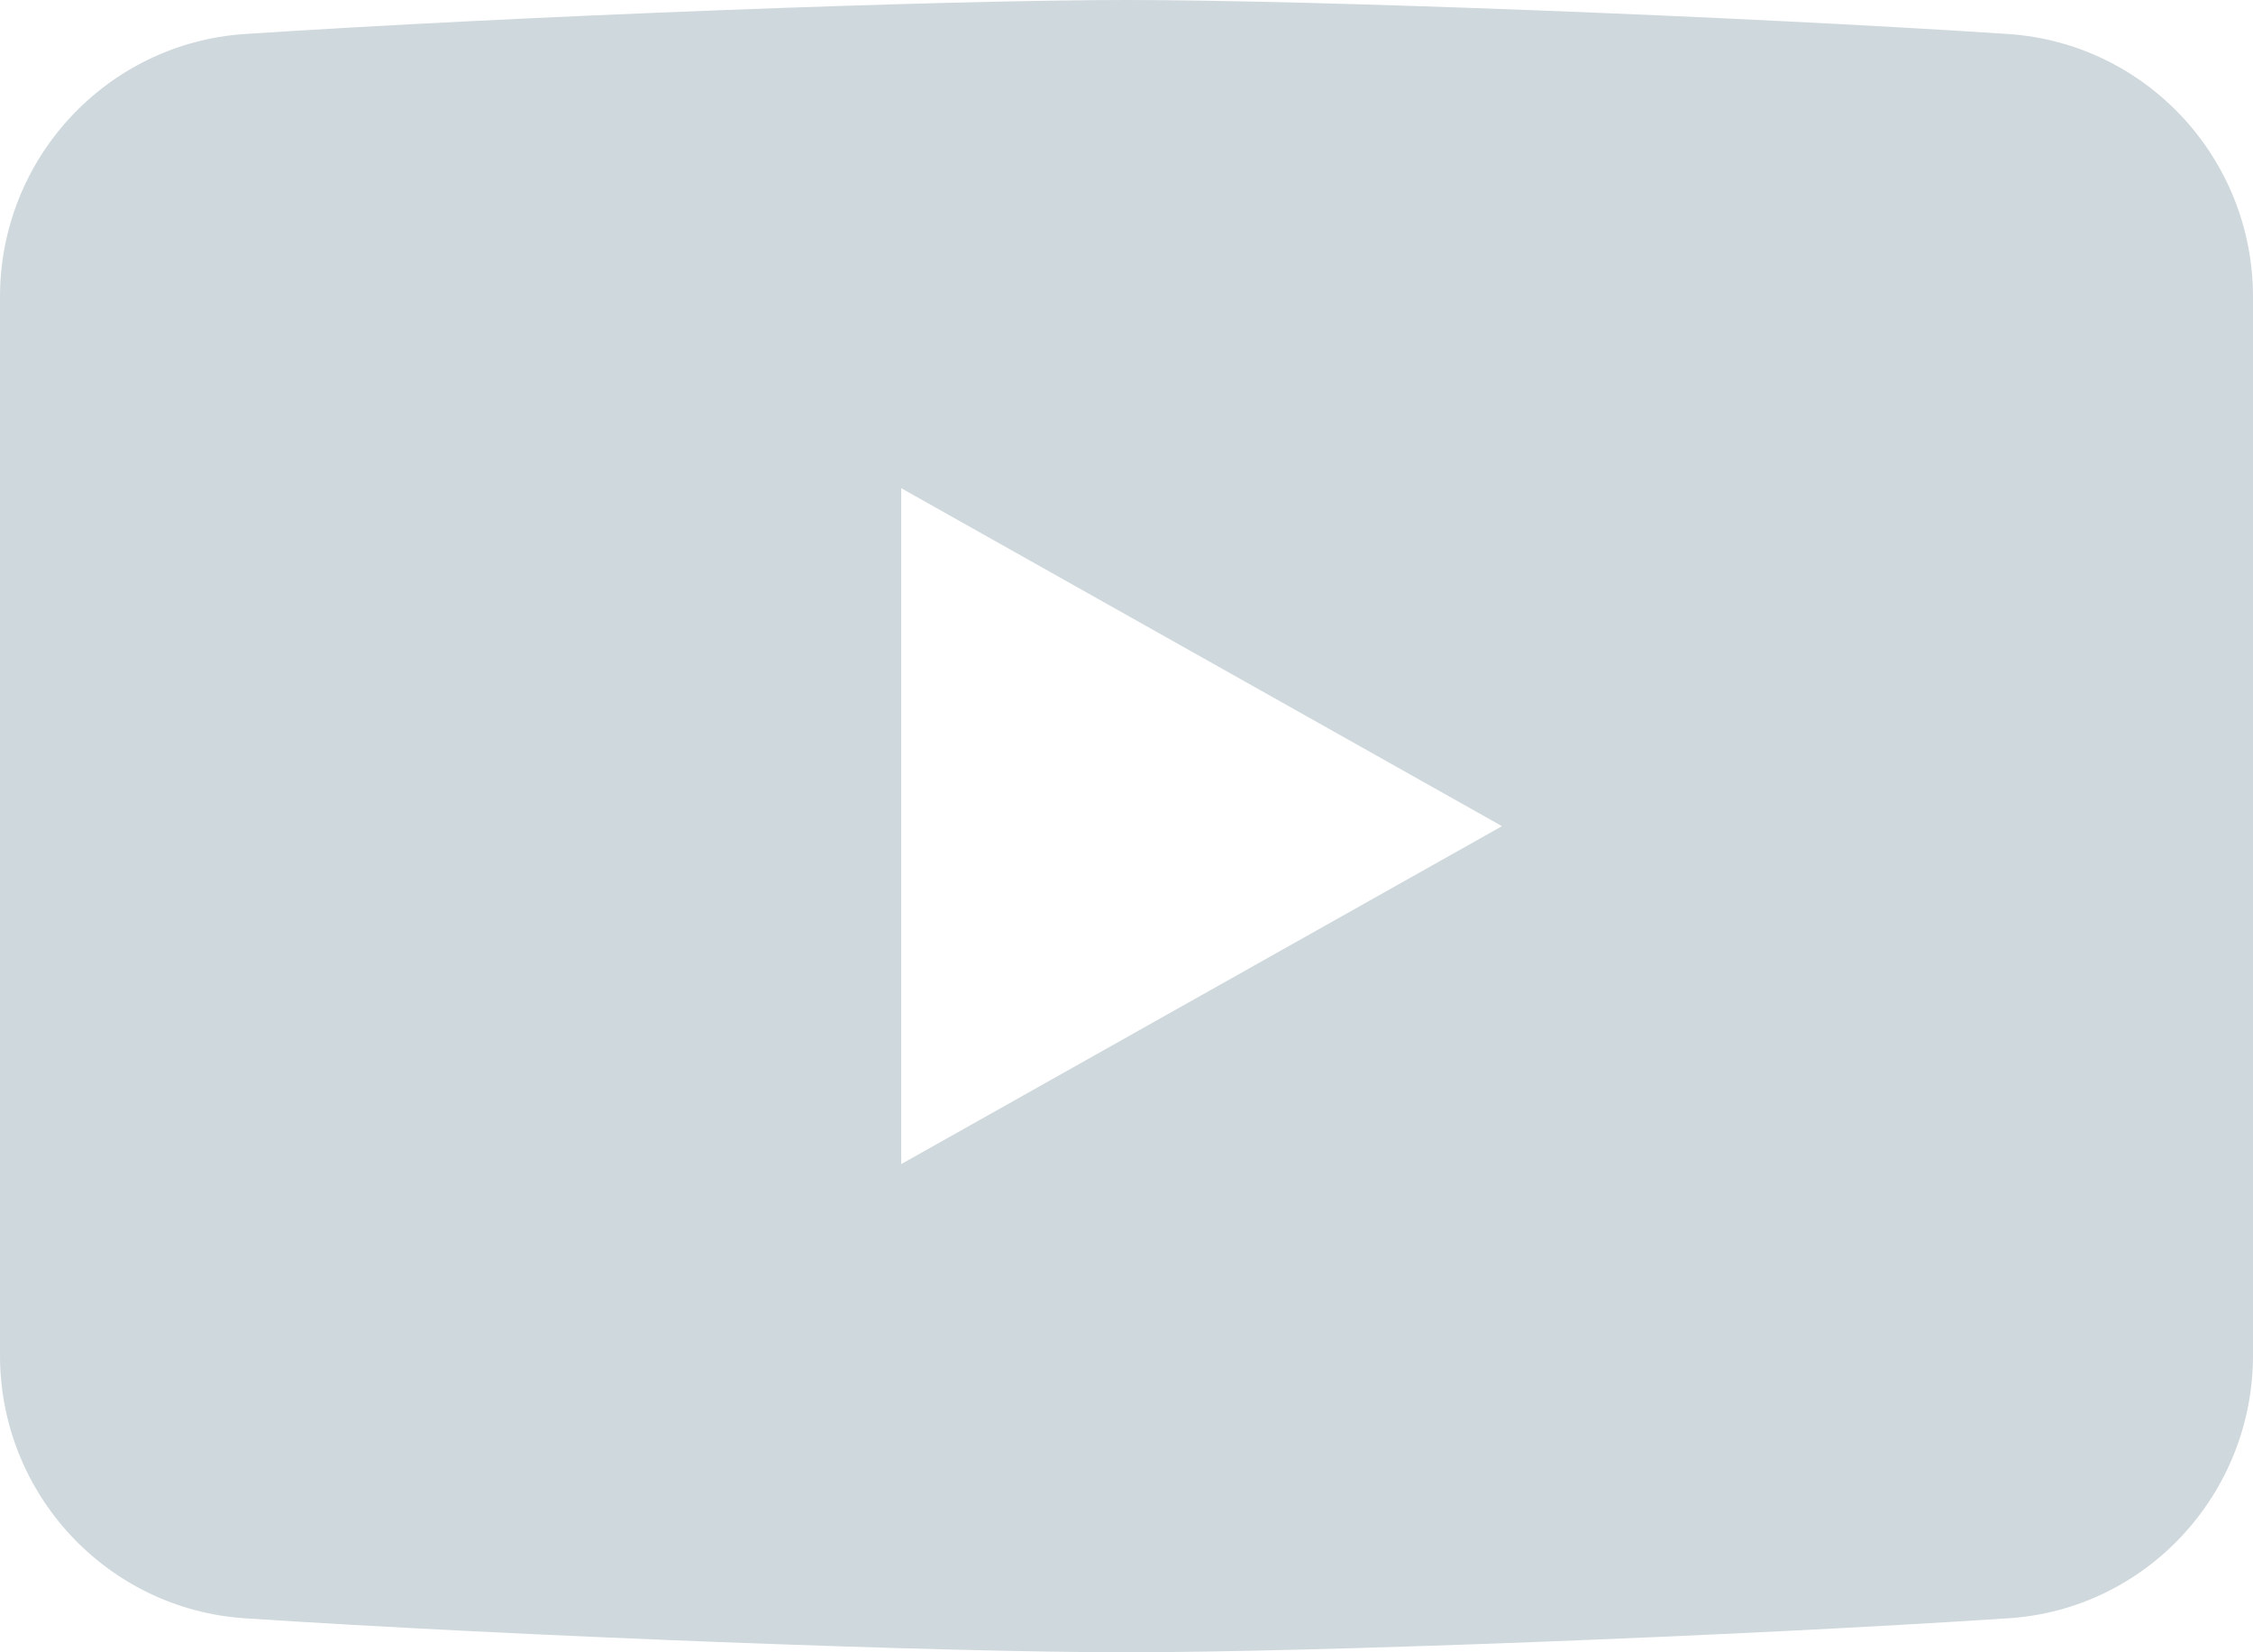 <svg id="logo-yt" viewBox="0 0 30 22" xmlns="http://www.w3.org/2000/svg">
<path d="M26.744 0.453C23.119 0.214 17.456 0 15 0C12.544 0 6.881 0.214 3.256 0.453C1.425 0.578 0 2.106 0 3.954V18.046C0 19.894 1.425 21.422 3.256 21.547C6.881 21.786 12.544 22 15 22C17.456 22 23.119 21.786 26.744 21.547C28.575 21.428 30 19.894 30 18.046V3.954C30 2.106 28.575 0.578 26.744 0.453ZM12 15.5V6.5L20 11L12 15.5Z" style="fill: #cfd8dc;" />
</svg>
